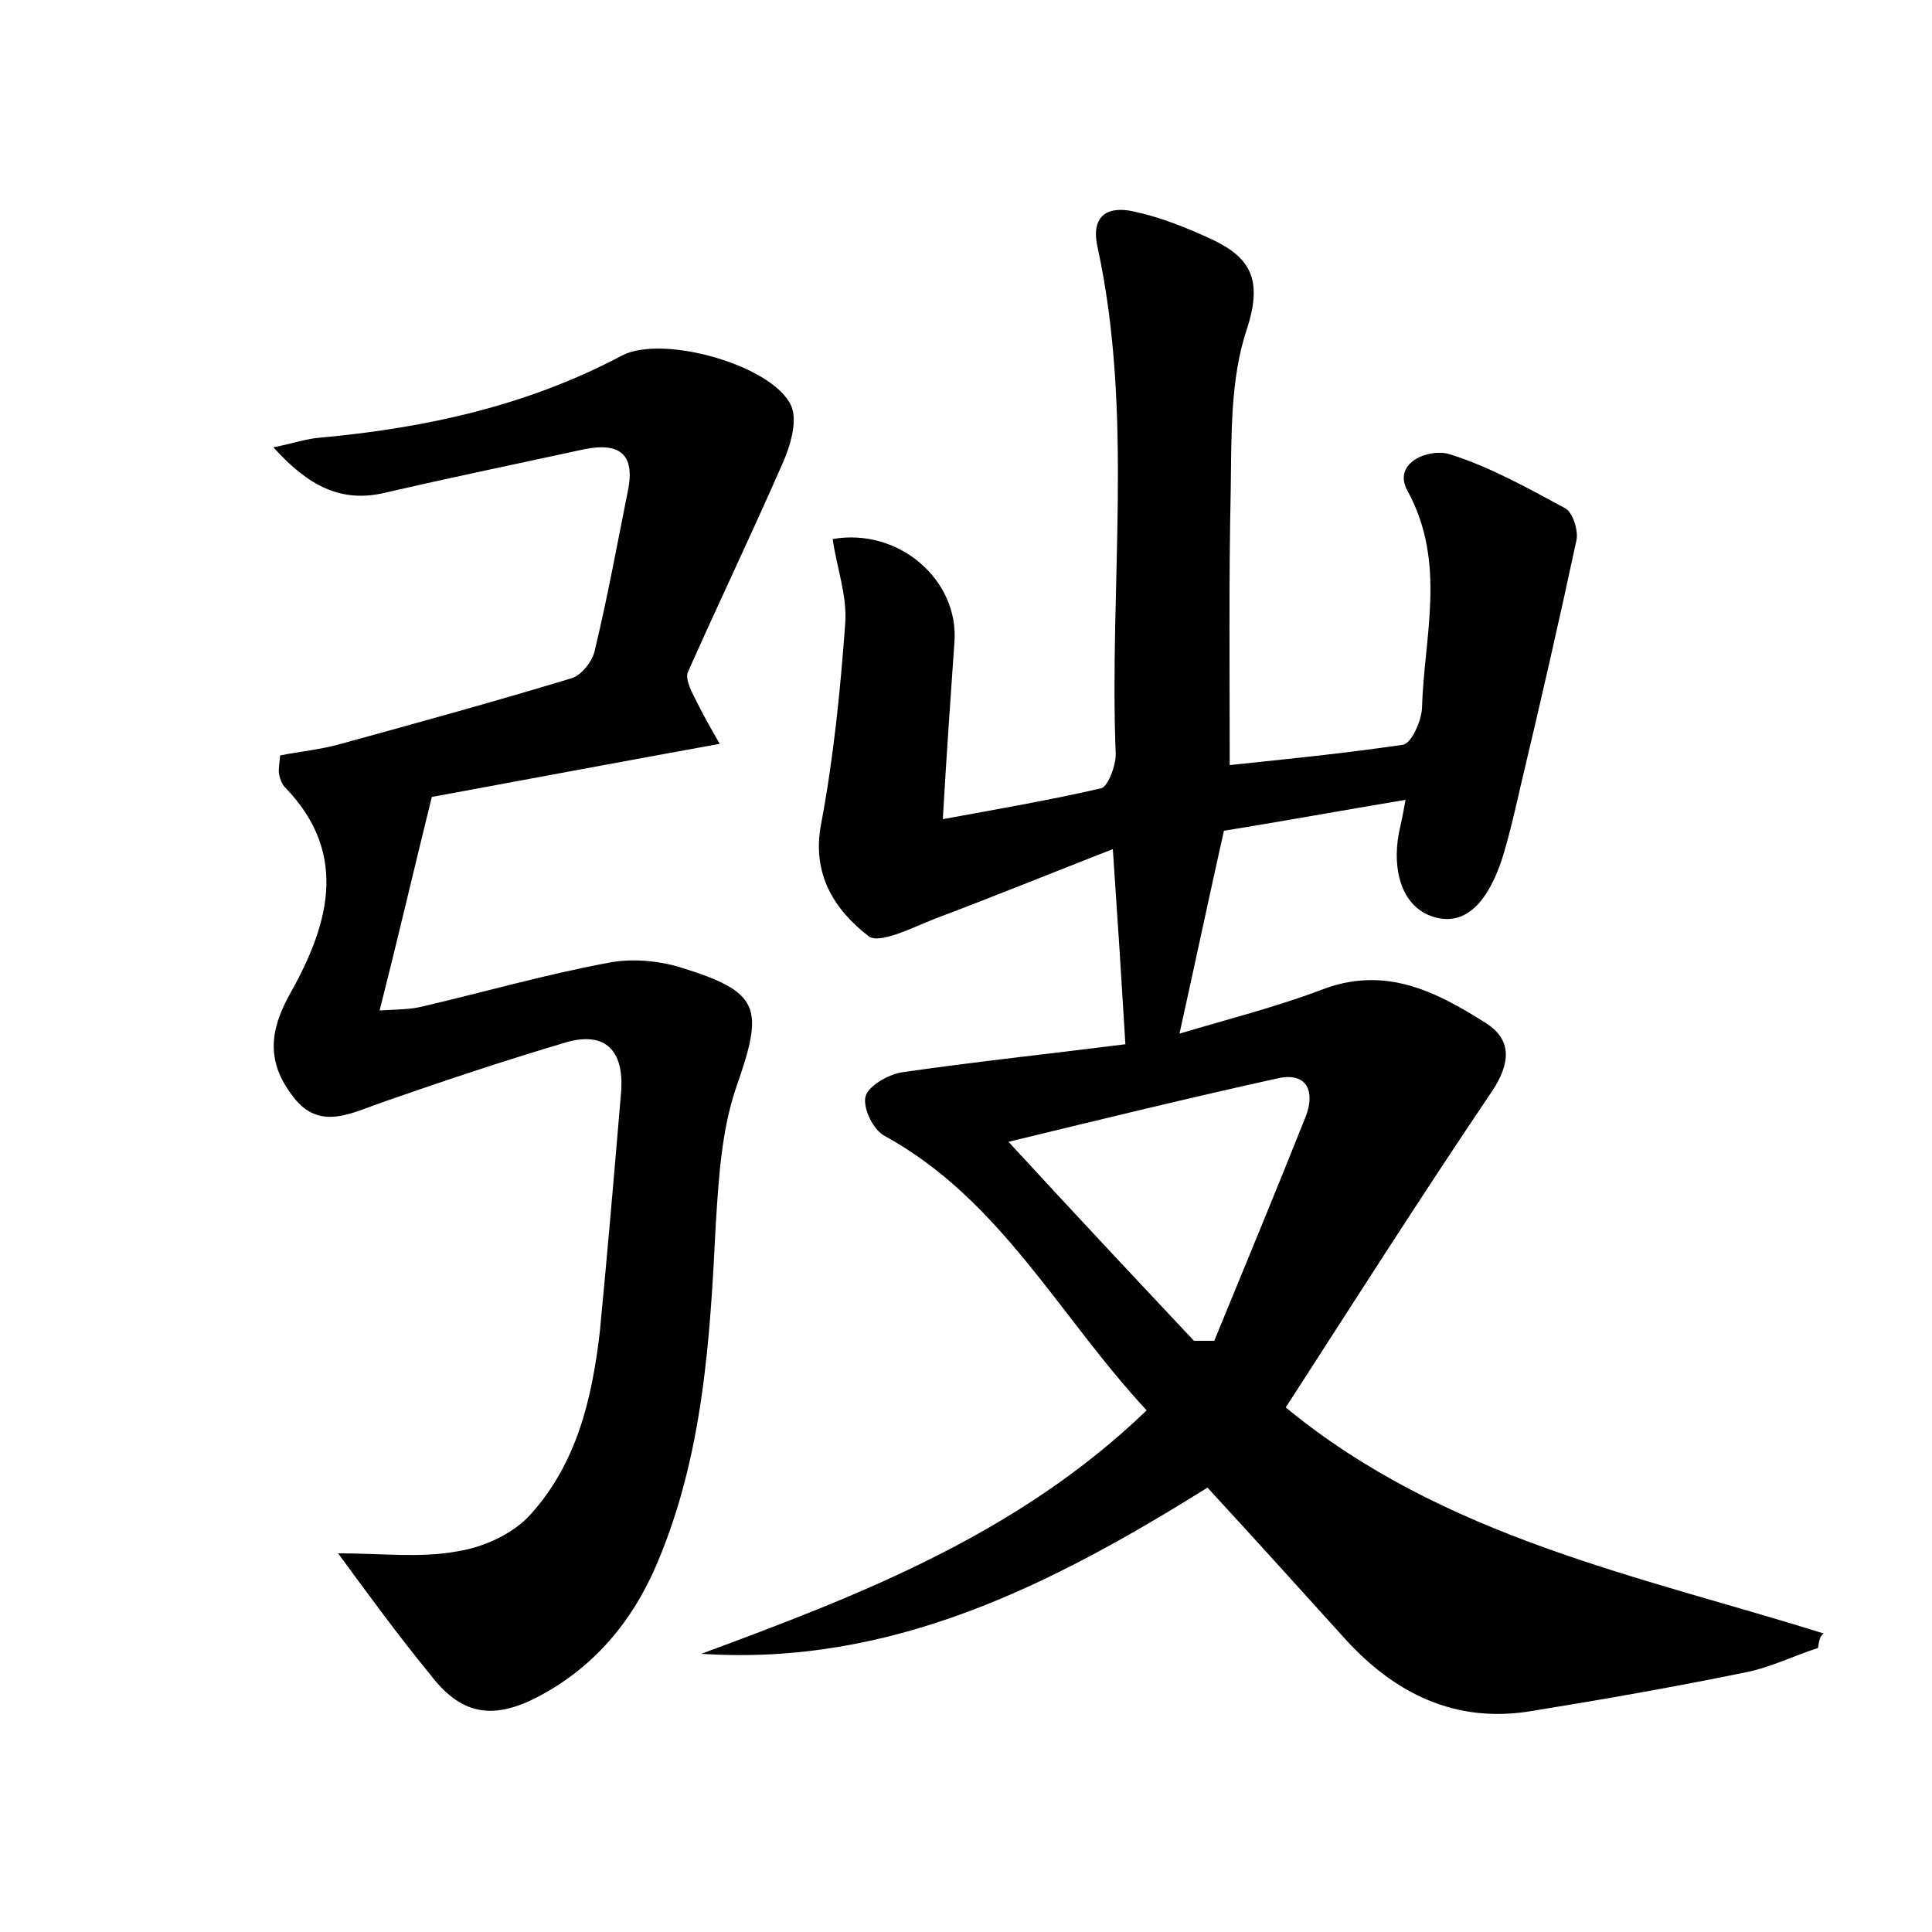 <?xml version="1.0" encoding="utf-8"?>
<!-- Generator: Adobe Illustrator 22.0.0, SVG Export Plug-In . SVG Version: 6.00 Build 0)  -->
<svg version="1.1" id="图层_1" xmlns="http://www.w3.org/2000/svg" xmlns:xlink="http://www.w3.org/1999/xlink" x="0px" y="0px"
	 viewBox="0 0 200 200" style="enable-background:new 0 0 200 200;" xml:space="preserve">
<style type="text/css">
	.st1{fill:#010000;}
	.st4{fill:#fbfafc;}
</style>
<g>
	
	<path d="M188.2,170.6c-2.5,0.8-4.9,2-7.4,2.5c-7.3,1.5-14.7,2.8-22.1,4c-8,1.4-14.4-1.8-19.6-7.6c-4.7-5.2-9.4-10.4-14.1-15.5
		c-16.2,10.1-32.7,18.5-52.4,17.2c16.5-6.1,32.8-12.4,46.1-25.2c-9.1-9.8-15.1-21.8-27.1-28.4c-1.2-0.6-2.3-2.9-2-4.1
		c0.3-1.1,2.4-2.3,3.8-2.5c7.6-1.1,15.2-1.9,23.1-2.9c-0.4-6.7-0.8-12.9-1.3-20.2c-6.4,2.5-12.3,4.9-18.4,7.2
		c-2.3,0.9-5.8,2.7-6.9,1.8c-3.5-2.7-5.9-6.4-4.9-11.6c1.3-6.9,2-13.9,2.5-20.8c0.2-2.9-0.9-5.8-1.3-8.7c6.9-1.2,13.1,4.3,12.6,10.7
		c-0.4,5.7-0.8,11.4-1.2,18.3c6-1.1,11.2-2,16.4-3.2c0.7-0.2,1.5-2.3,1.5-3.5c-0.7-17.5,1.9-35.2-1.9-52.6c-0.7-3.3,1.2-4.2,3.8-3.6
		c2.8,0.6,5.5,1.7,8.1,2.9c4,1.9,5.2,4.2,3.6,9.2c-1.8,5.3-1.6,11.3-1.7,17c-0.2,9.2-0.1,18.5-0.1,28.2c5.7-0.6,11.8-1.2,17.9-2.1
		c0.9-0.1,1.9-2.4,2-3.7c0.2-7.5,2.6-15.1-1.5-22.6c-1.6-2.9,2.2-4.4,4.3-3.8c4.2,1.3,8.1,3.5,12,5.6c0.8,0.4,1.4,2.3,1.2,3.3
		c-1.8,8.4-3.7,16.7-5.7,25.1c-0.6,2.6-1.2,5.3-2,7.9c-1.1,3.3-3.1,7-6.8,6.1c-3.6-0.9-4.6-4.9-3.9-8.7c0.2-0.9,0.4-1.8,0.7-3.5
		c-6.6,1.1-12.6,2.2-18.8,3.2c-1.5,6.7-2.9,13.3-4.6,21c5.4-1.6,10.1-2.8,14.6-4.5c6.6-2.6,11.9,0.1,17.1,3.4c2.7,1.7,2.6,4.1,0.7,7
		c-7.3,10.8-14.3,21.8-21.4,32.8c16.4,13.5,36.5,17.4,55.7,23.4C188.4,169.3,188.3,169.9,188.2,170.6z M123.6,138.8
		c0.7,0,1.4,0,2.1,0c3.2-7.8,6.4-15.5,9.5-23.3c0.9-2.4,0.2-4.5-2.8-3.9c-9.1,2-18.1,4.2-28,6.6
		C111.2,125.6,117.4,132.2,123.6,138.8z"/>
	<path d="M35,160.8c4.5,0,8.5,0.5,12.3-0.2c2.7-0.4,5.8-1.8,7.6-3.8c4.8-5.3,6.4-12,7.2-19c0.8-8.3,1.5-16.5,2.2-24.8
		c0.3-4.1-1.5-6.3-5.7-5.1c-6.4,1.9-12.7,4-19,6.2c-3.2,1.1-6.5,3-9.2-0.5c-2.5-3.2-2.8-6.3-0.5-10.5c3.9-6.9,6.5-14.5-0.4-21.6
		c-0.3-0.3-0.5-0.8-0.6-1.3c-0.1-0.5,0-0.9,0.1-2c2-0.4,4.2-0.6,6.3-1.2c8-2.2,16-4.4,23.9-6.8c1-0.3,2.2-1.8,2.4-3
		c1.3-5.4,2.3-10.9,3.4-16.4c0.8-3.9-1-5-4.5-4.3c-6.9,1.5-13.7,2.9-20.6,4.5c-4.6,1.1-8-0.7-11.6-4.7c2.1-0.4,3.4-0.9,4.9-1
		c10.9-1,21.4-3.3,31.2-8.5c4.2-2.2,15.6,1,17.5,5.2c0.7,1.6-0.1,4.2-0.9,6c-3.2,7.3-6.6,14.4-9.8,21.6c-0.3,0.8,0.5,2.2,1,3.2
		c0.7,1.4,1.5,2.8,2.3,4.2c-11,2-21.1,3.9-29.8,5.5c-1.9,7.7-3.5,14.6-5.4,22.1c1.8-0.1,3.2-0.1,4.4-0.4c6.4-1.5,12.7-3.3,19.1-4.5
		c2.4-0.5,5.1-0.3,7.5,0.4c8.5,2.6,8.8,4.2,5.9,12.5c-1.5,4.4-1.8,9.3-2.1,14.1c-0.6,12-1.3,23.9-6.1,35.2
		c-2.6,6.1-6.7,10.9-12.6,13.9c-4.6,2.3-7.8,1.6-10.9-2.5C41.3,169.4,38.3,165.3,35,160.8z"/>
	
</g>
</svg>
